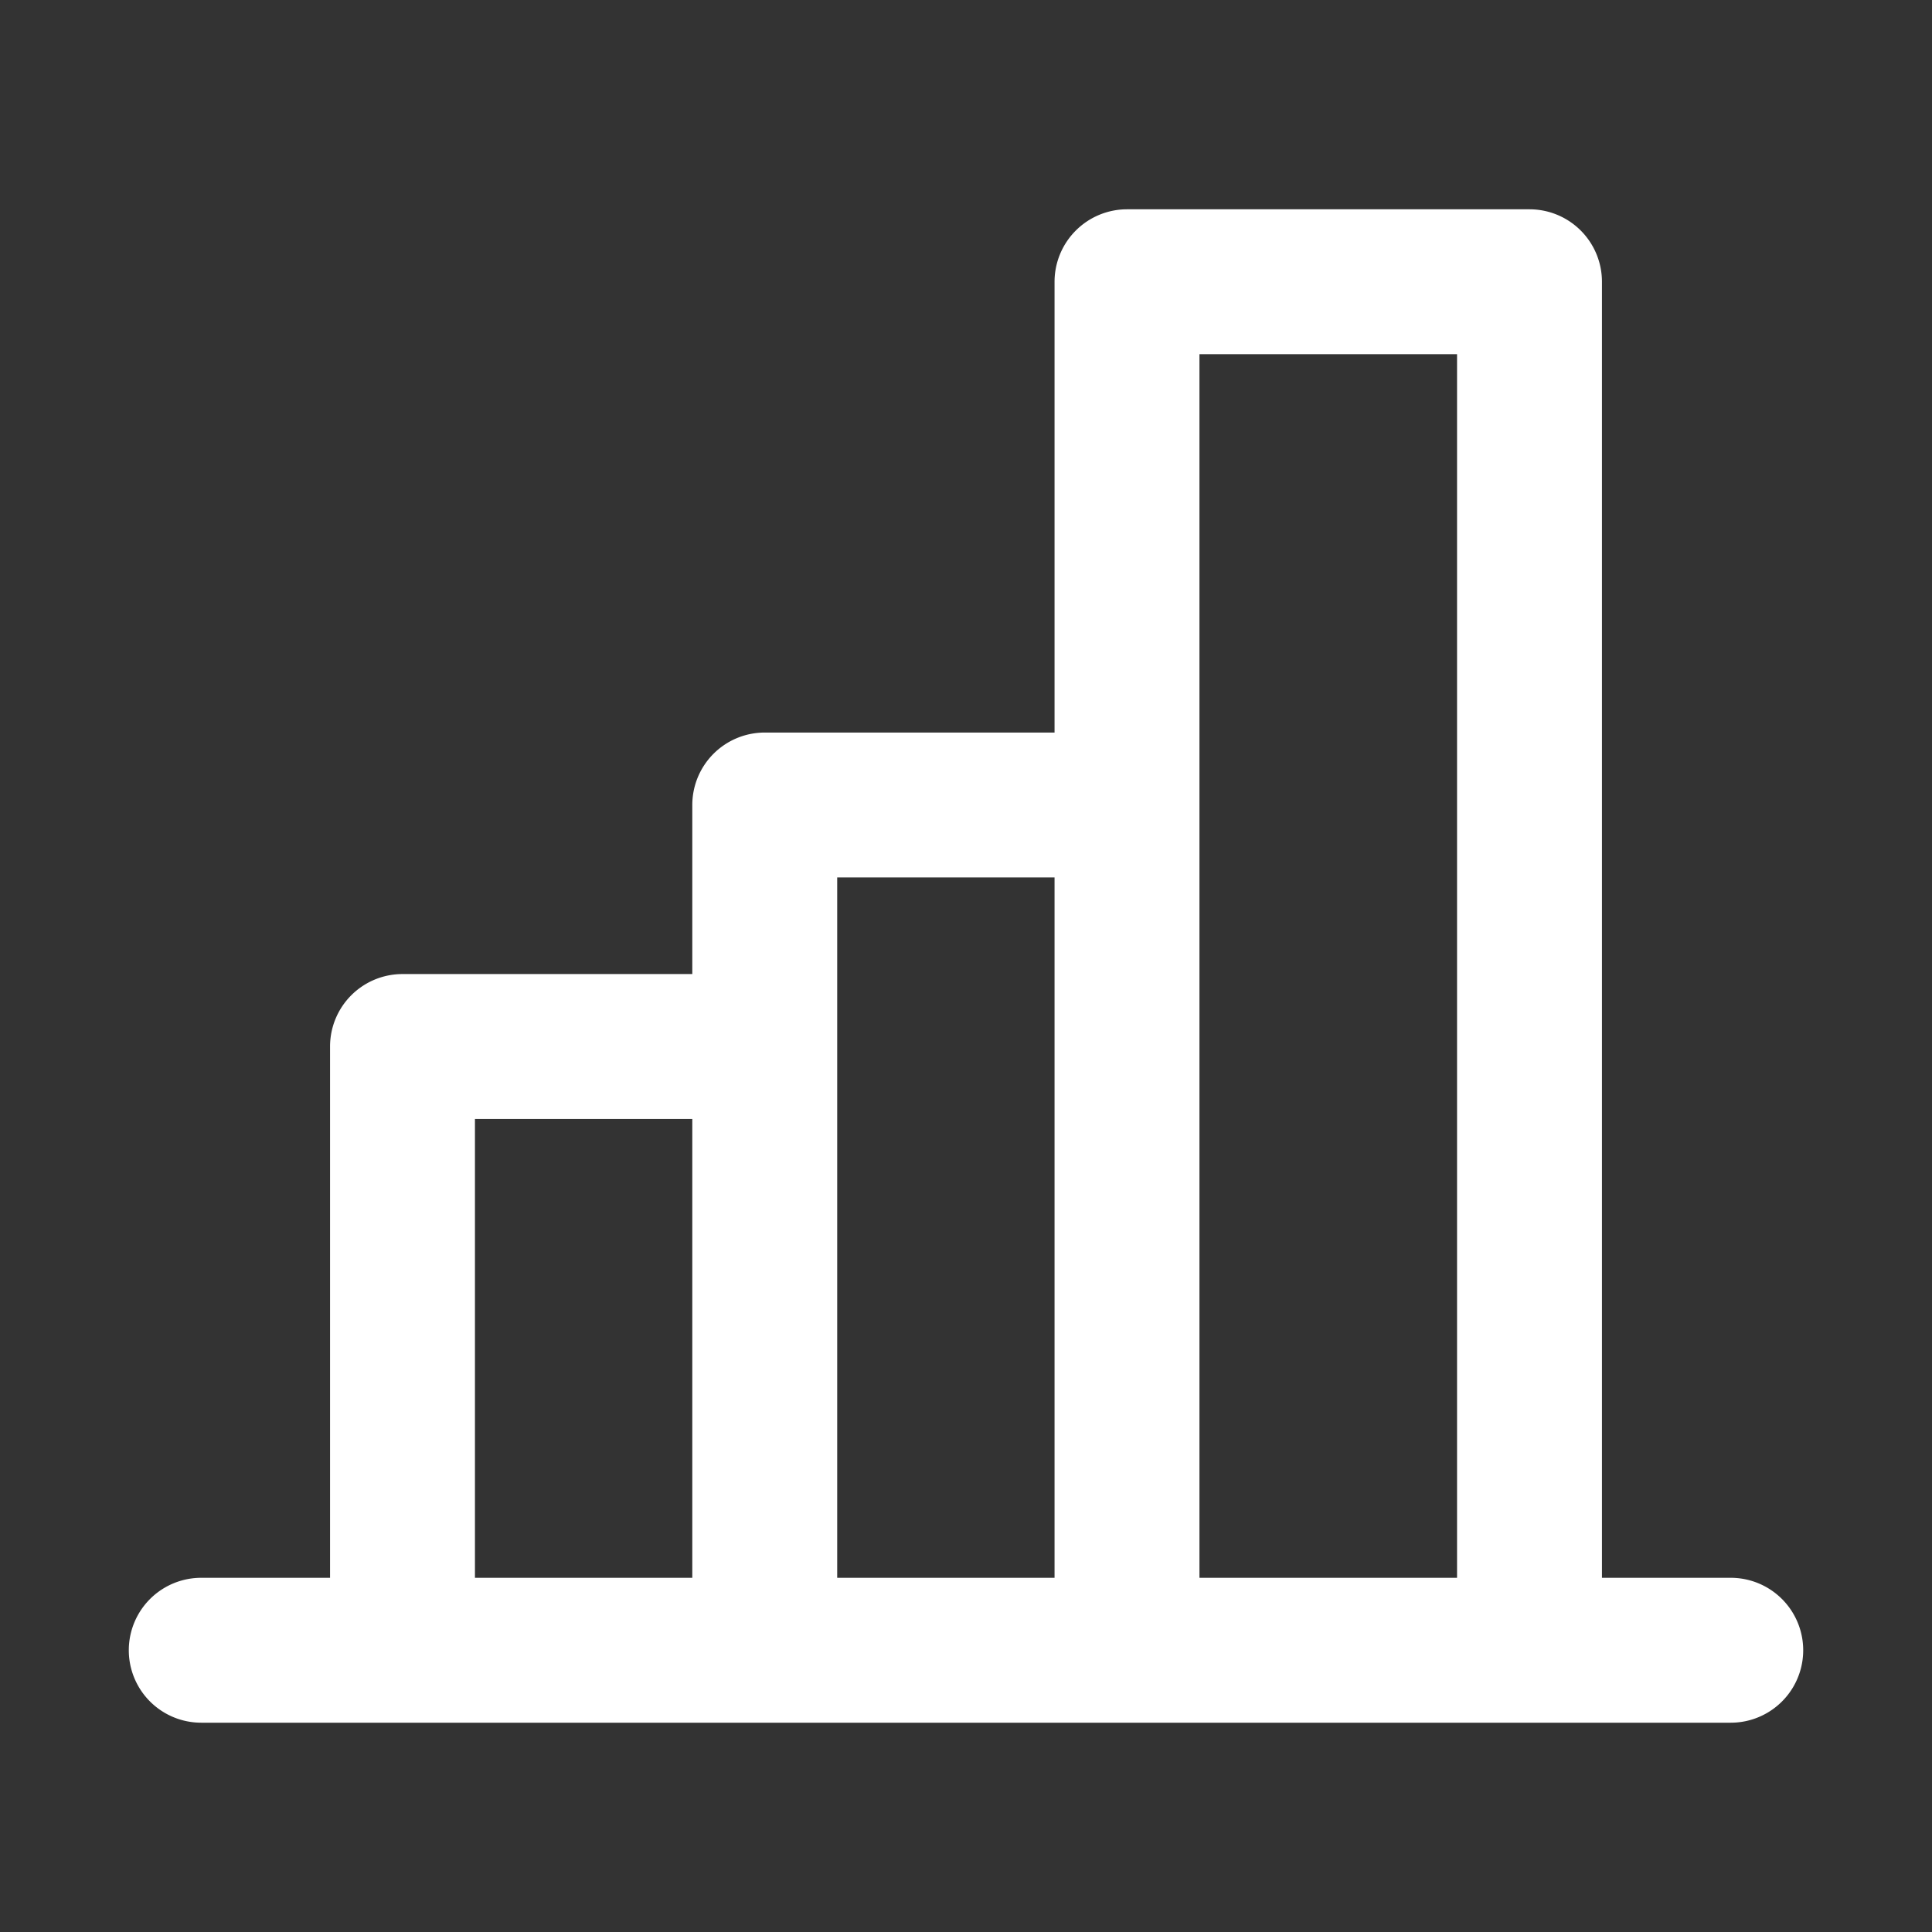 <?xml version="1.0" encoding="UTF-8"?>
<svg xmlns="http://www.w3.org/2000/svg" fill="none" viewBox="0 0 24 24"><rect x="0" y="0" width="24" height="24" fill="#333333" stroke="none"/><path fill="#1E1E20" fill-rule="evenodd" d="M13.364 2.864A.9.9 0 0 1 14 2.6h5a.9.9 0 0 1 .9.9v16.1h1.6a.9.9 0 1 1 0 1.8h-19a.9.9 0 1 1 0-1.8h1.6V13a.9.9 0 0 1 .9-.9h3.6V10a.9.9 0 0 1 .9-.9h3.6V3.5a.9.9 0 0 1 .264-.636zM13.1 10.9h-2.7v8.7h2.7v-8.7zm1.8 8.7h3.2V4.4h-3.2v15.2zm-6.3 0v-5.7H5.9v5.7h2.7z" clip-rule="evenodd" style="fill: #ffffff;"/></svg>
